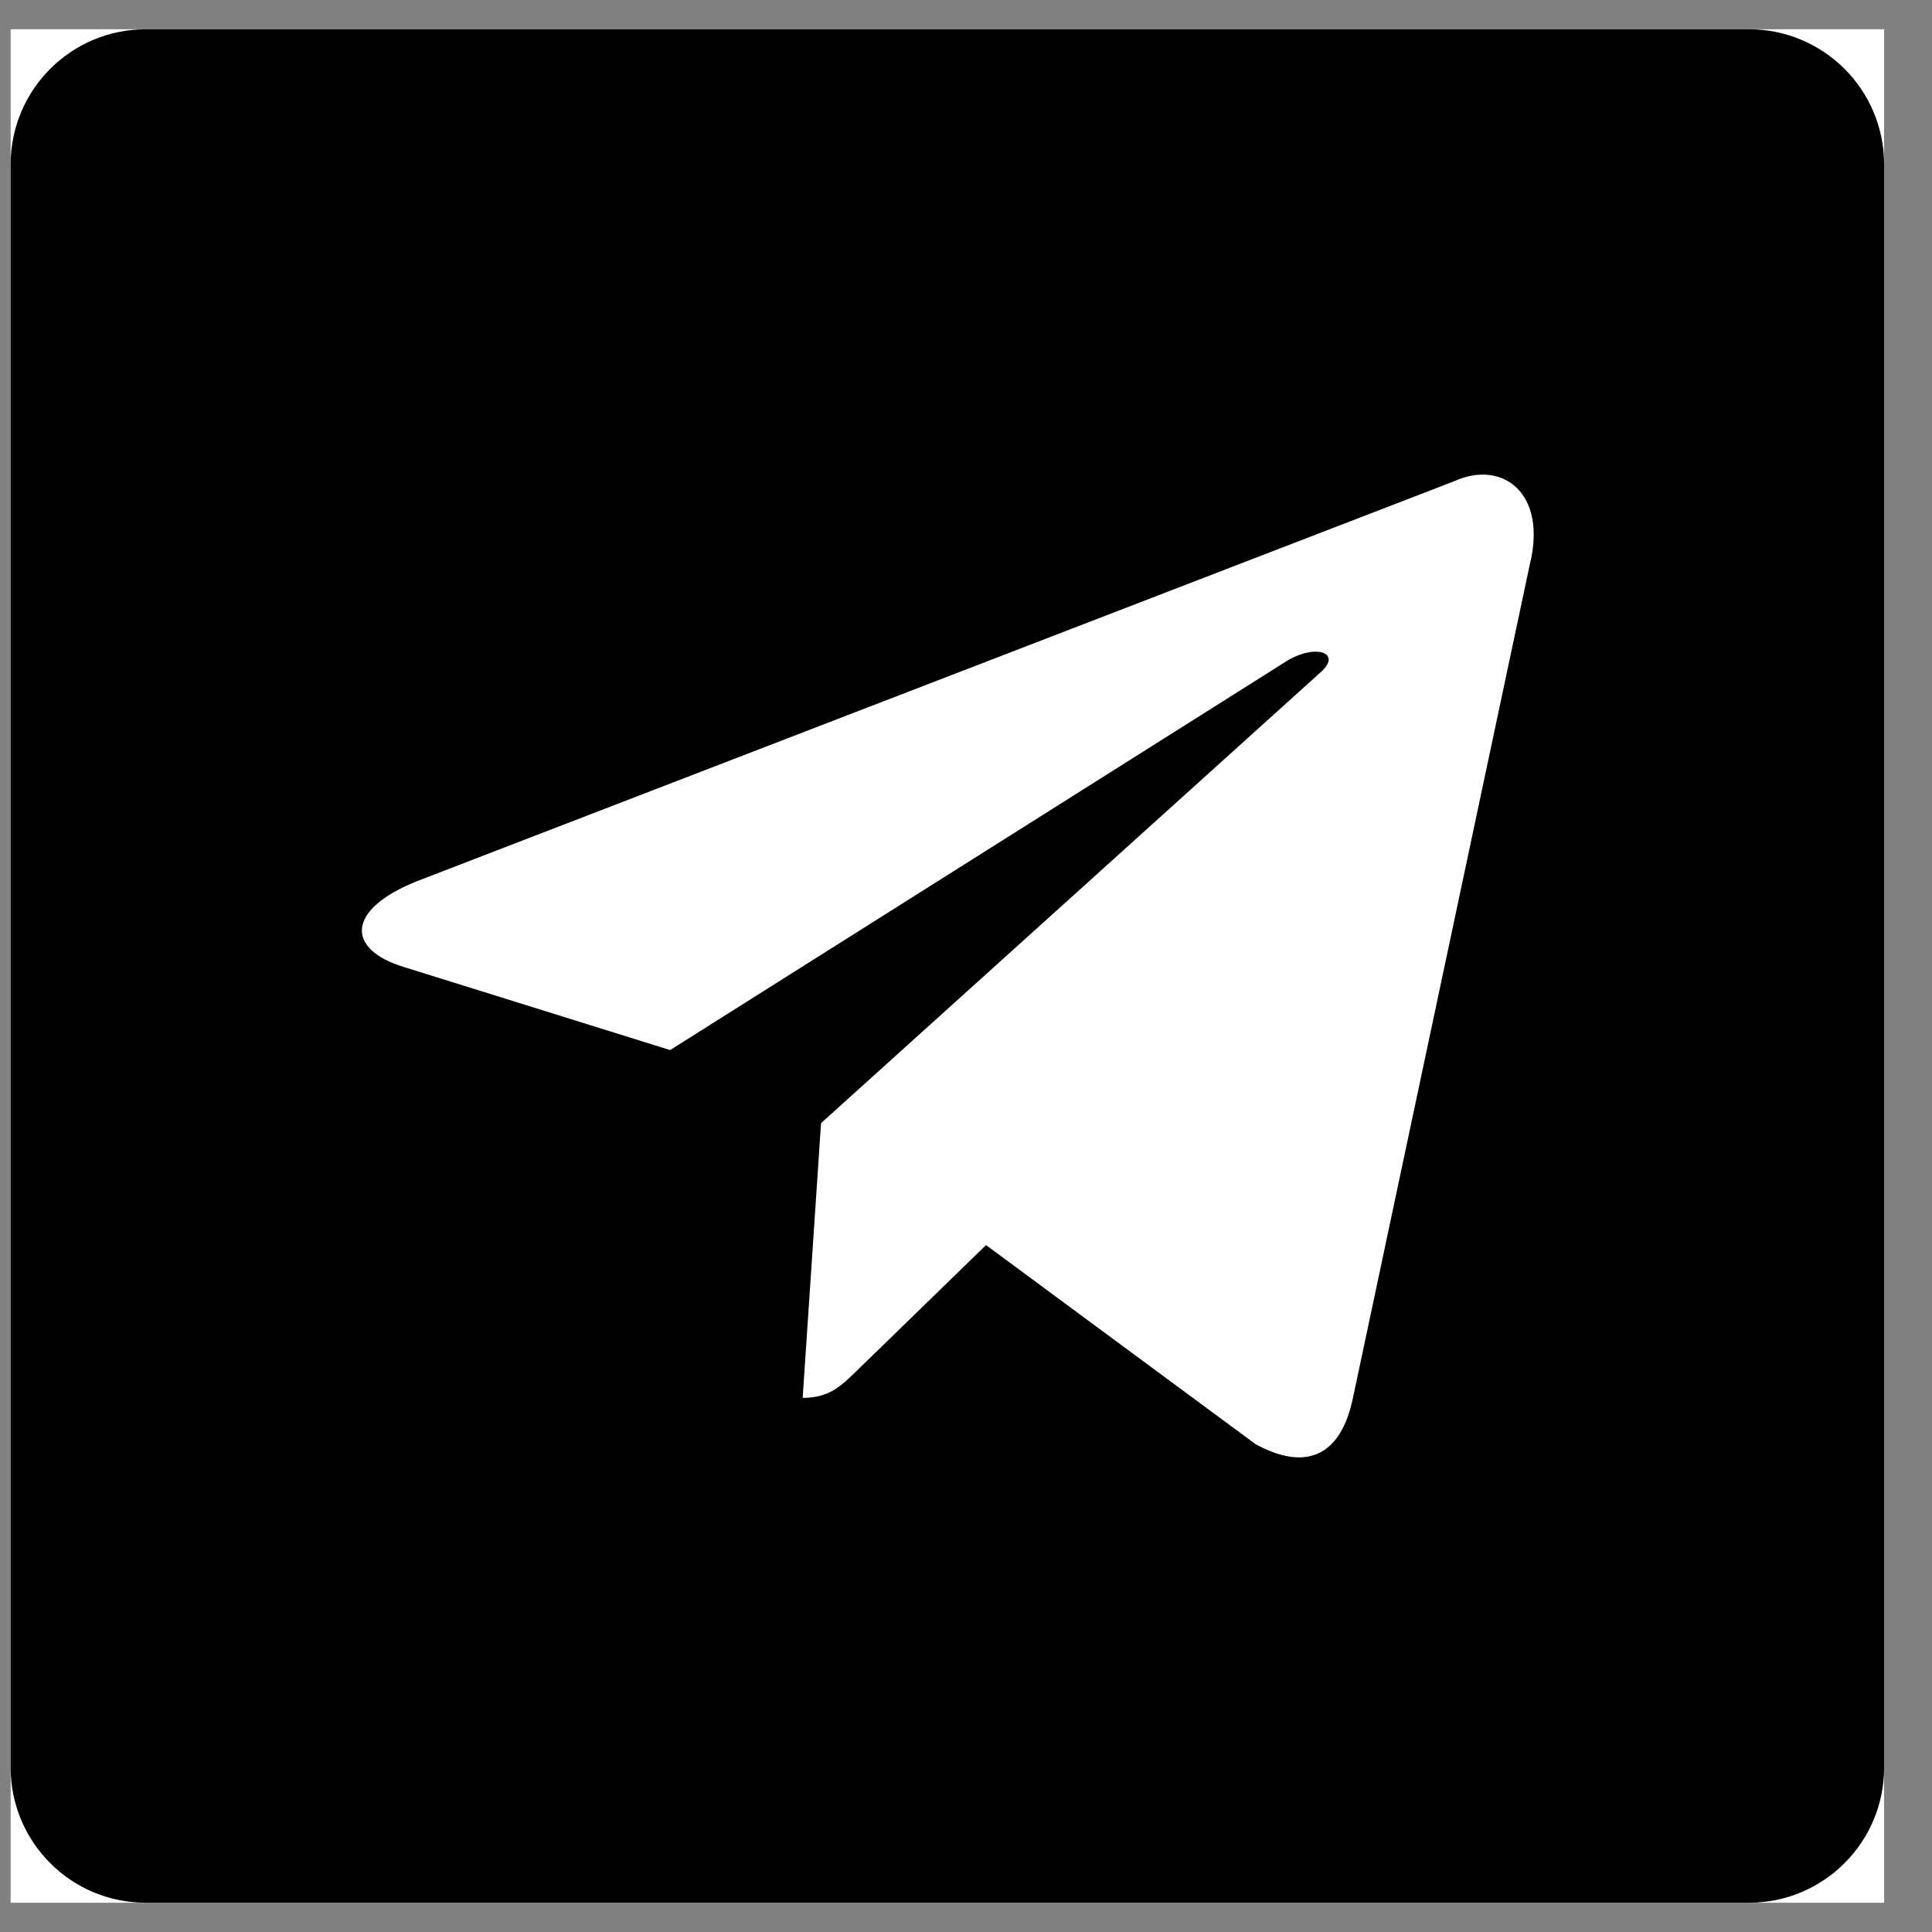 <svg width="33" height="33" viewBox="0 0 33 33" xmlns="http://www.w3.org/2000/svg">
<rect x="0" y="0" width="33" height="33" fill="#808080" stroke="none"/>
<g clip-path="url(#clip0_1713_2569)">
<rect width="32" height="32" transform="translate(0.182 0.5)" fill="white"/>
<path d="M2.49 0.5H29.874C31.148 0.5 32.182 1.533 32.182 2.808V30.192C32.182 31.467 31.148 32.5 29.874 32.5H2.49C1.215 32.5 0.182 31.467 0.182 30.192V2.808C0.182 1.533 1.215 0.5 2.49 0.5Z" fill="currentColor"/>
<path d="M24.846 8.217L7.116 15.054C5.906 15.54 5.913 16.215 6.894 16.516L11.446 17.936L21.978 11.291C22.476 10.988 22.931 11.151 22.557 11.483L14.024 19.184H14.022L14.024 19.185L13.71 23.877C14.17 23.877 14.373 23.666 14.631 23.417L16.842 21.267L21.441 24.664C22.289 25.131 22.898 24.891 23.109 23.879L26.128 9.651C26.437 8.412 25.655 7.851 24.846 8.217Z" fill="white"/>
</g>
<defs>
<clipPath id="clip0_1713_2569">
<rect width="32" height="32" fill="white" transform="translate(0.182 0.5)"/>
</clipPath>
</defs>
</svg>
